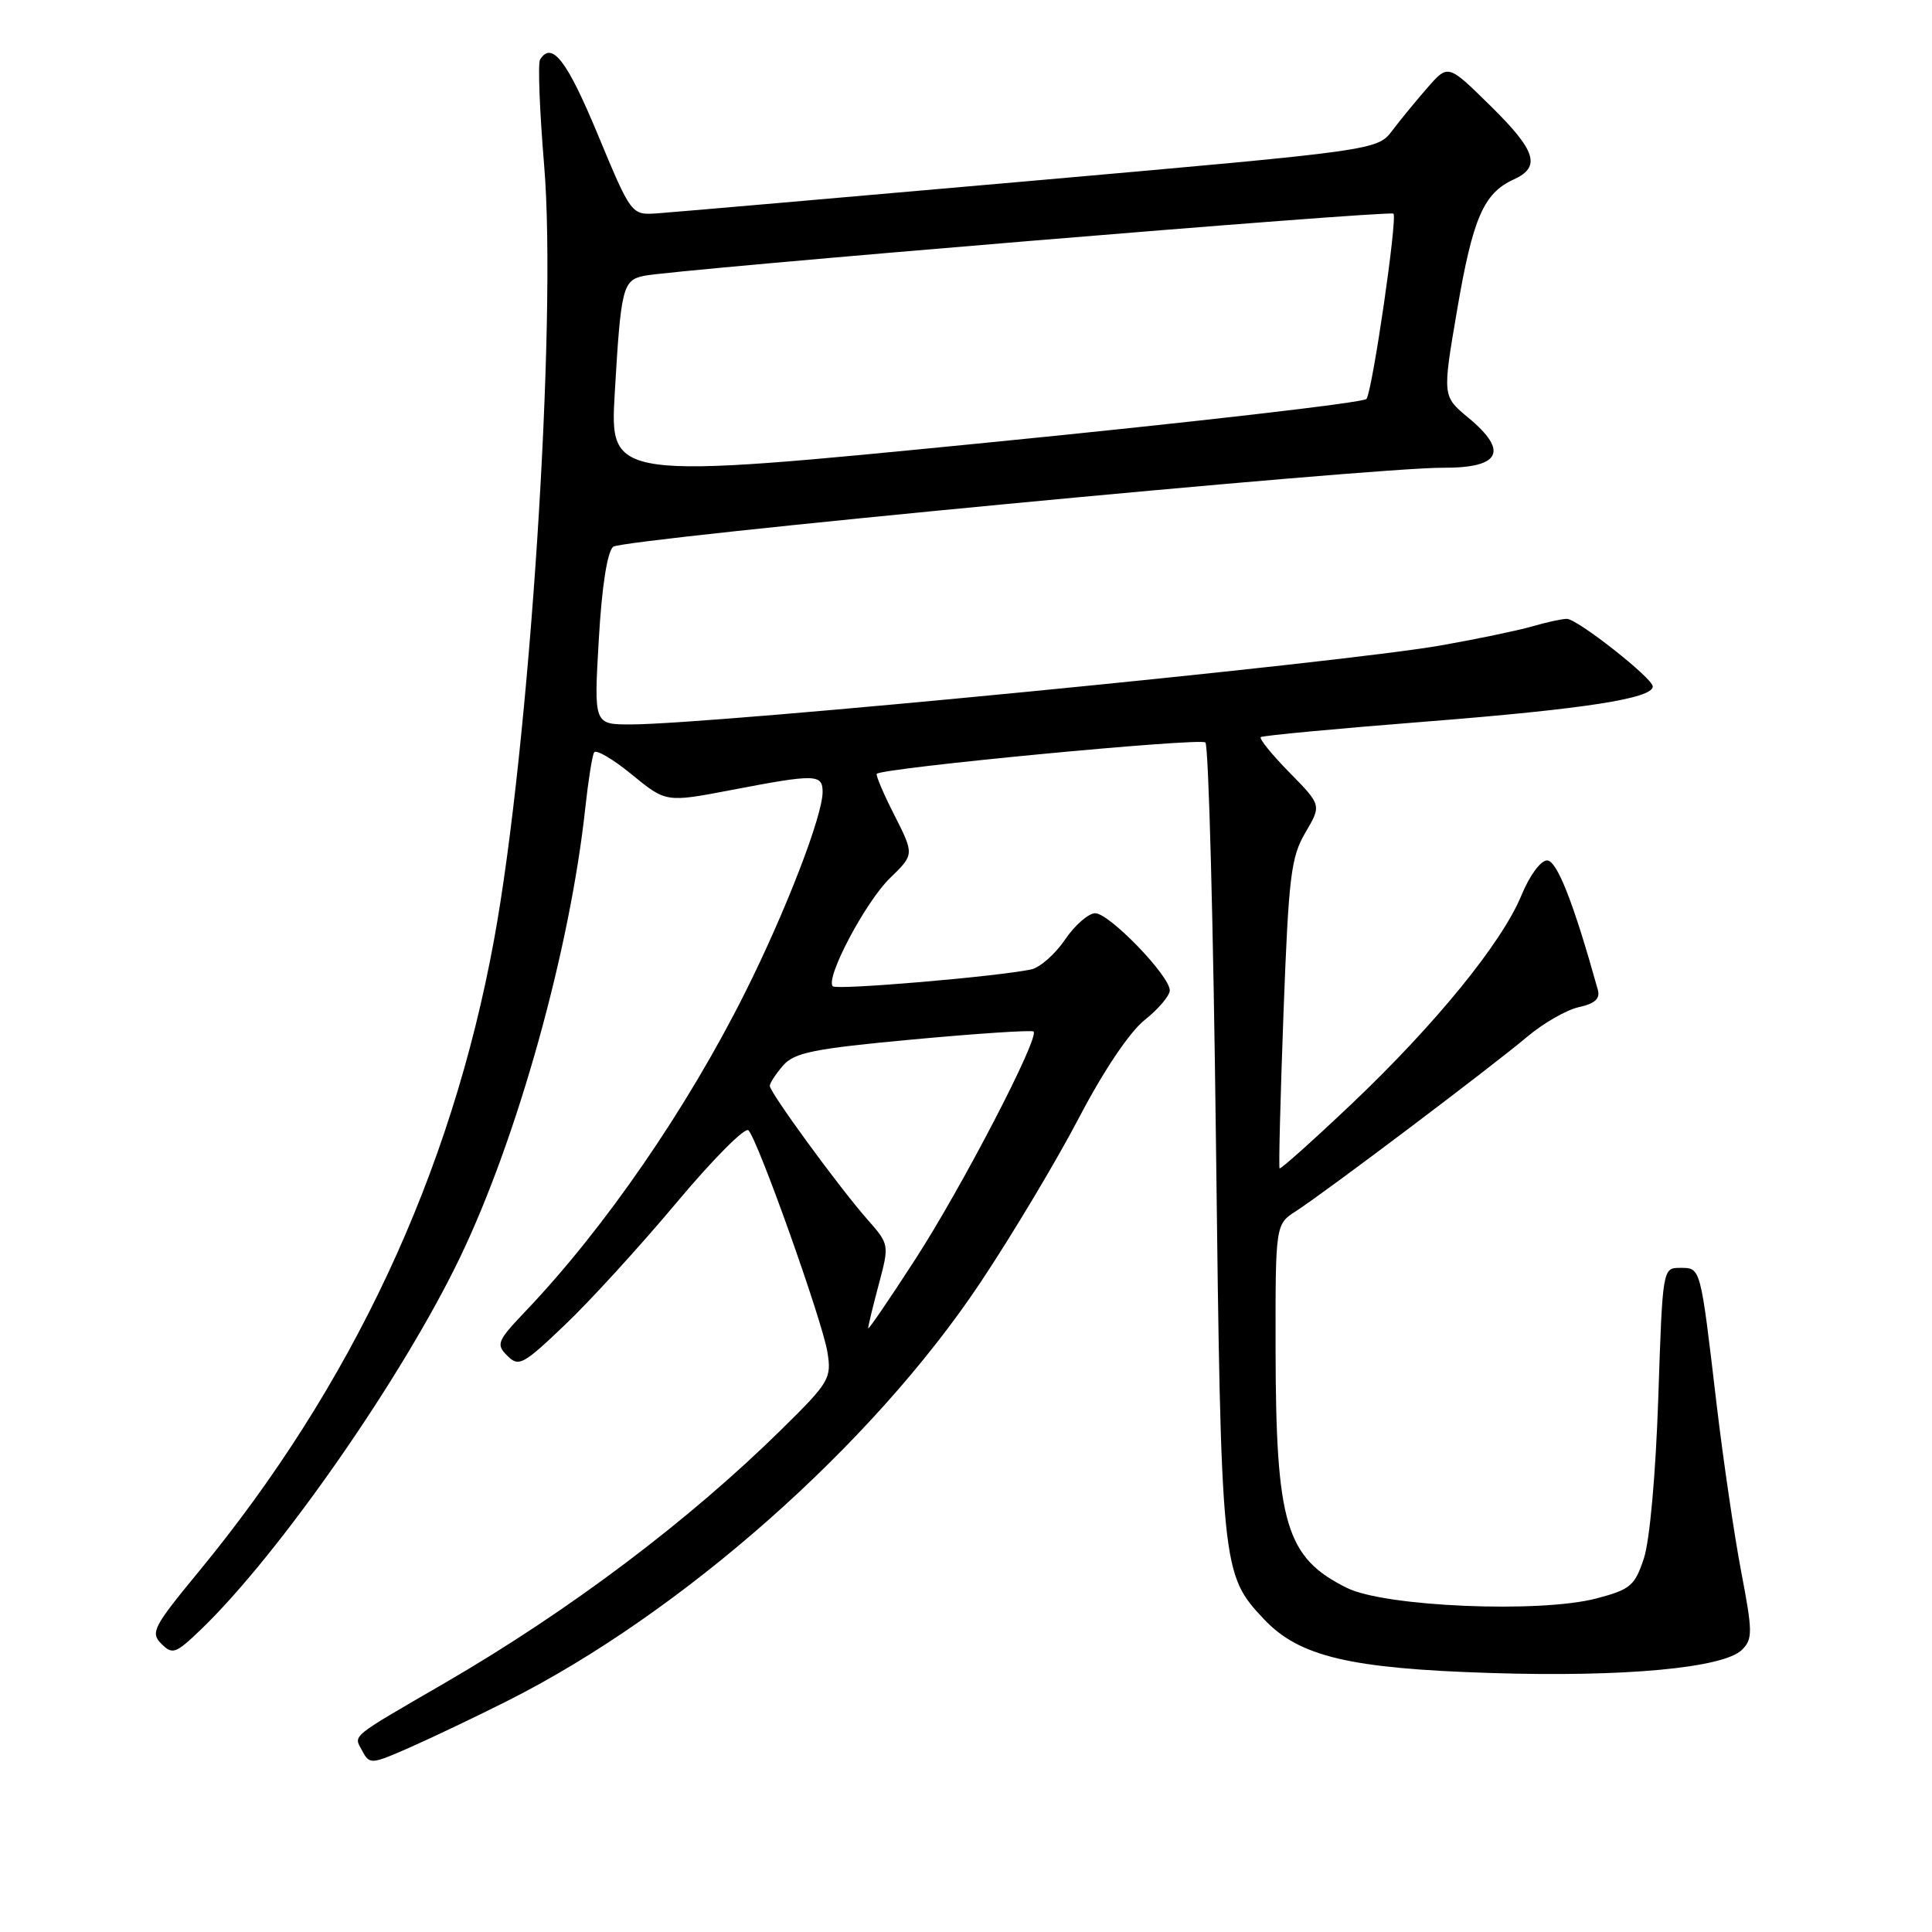<?xml version="1.0" encoding="UTF-8" standalone="no"?>
<!DOCTYPE svg PUBLIC "-//W3C//DTD SVG 1.1//EN" "http://www.w3.org/Graphics/SVG/1.1/DTD/svg11.dtd" >
<svg xmlns="http://www.w3.org/2000/svg" xmlns:xlink="http://www.w3.org/1999/xlink" version="1.1" viewBox="0 0 256 256">
 <g >
 <path fill="currentColor"
d=" M 67.25 225.37 C 90.37 213.73 115.55 191.46 129.87 170.00 C 134.09 163.68 139.97 153.84 142.95 148.15 C 146.25 141.84 149.66 136.76 151.68 135.15 C 153.51 133.69 155.00 131.93 155.00 131.23 C 155.00 129.30 146.98 121.00 145.12 121.01 C 144.23 121.01 142.42 122.59 141.11 124.52 C 139.80 126.45 137.77 128.23 136.61 128.46 C 131.89 129.43 110.88 131.21 110.35 130.69 C 109.32 129.65 114.66 119.53 117.92 116.36 C 121.15 113.23 121.15 113.23 118.51 108.01 C 117.05 105.15 116.01 102.68 116.18 102.53 C 117.14 101.73 159.06 97.73 159.72 98.38 C 160.15 98.81 160.78 122.64 161.12 151.33 C 161.80 207.99 161.86 208.58 167.48 214.55 C 172.15 219.50 178.82 221.09 197.50 221.68 C 215.21 222.25 228.40 221.02 230.83 218.60 C 232.25 217.18 232.24 216.22 230.72 208.27 C 229.80 203.45 228.33 193.43 227.45 186.00 C 225.30 167.72 225.38 168.00 222.63 168.00 C 220.31 168.00 220.30 168.02 219.73 185.25 C 219.39 195.34 218.60 204.16 217.82 206.50 C 216.62 210.13 216.04 210.62 211.50 211.81 C 204.00 213.77 183.49 212.90 178.48 210.41 C 170.39 206.40 169.06 201.95 169.02 178.87 C 169.00 162.23 169.00 162.23 171.75 160.46 C 175.57 158.01 197.66 141.34 202.37 137.37 C 204.49 135.58 207.57 133.81 209.21 133.45 C 211.34 132.99 212.05 132.33 211.72 131.15 C 208.51 119.63 206.31 114.02 205.00 114.01 C 204.15 114.01 202.67 116.02 201.60 118.63 C 199.02 124.91 190.22 135.72 179.06 146.31 C 173.95 151.15 169.68 154.97 169.55 154.81 C 169.42 154.64 169.66 145.38 170.07 134.23 C 170.75 116.10 171.06 113.57 172.97 110.32 C 175.11 106.69 175.11 106.69 170.87 102.37 C 168.53 99.99 166.82 97.88 167.06 97.67 C 167.30 97.47 177.18 96.54 189.00 95.61 C 209.93 93.96 219.00 92.55 219.00 90.96 C 219.00 89.87 209.00 82.00 207.61 82.00 C 206.99 82.00 204.91 82.45 202.99 83.01 C 201.07 83.56 195.68 84.68 191.00 85.51 C 177.40 87.90 94.62 95.98 83.60 95.99 C 78.69 96.00 78.69 96.00 79.34 84.80 C 79.74 77.80 80.45 73.17 81.24 72.45 C 82.39 71.41 181.98 61.92 191.17 61.98 C 198.82 62.02 199.95 59.81 194.56 55.35 C 191.12 52.50 191.12 52.50 193.08 41.05 C 195.15 28.92 196.59 25.60 200.55 23.79 C 204.24 22.12 203.56 19.98 197.44 13.97 C 191.88 8.50 191.88 8.50 189.19 11.57 C 187.71 13.26 185.60 15.83 184.50 17.28 C 182.50 19.92 182.50 19.92 136.50 23.98 C 111.20 26.21 88.96 28.14 87.08 28.27 C 83.65 28.50 83.65 28.50 79.18 17.75 C 75.12 7.98 73.11 5.39 71.56 7.90 C 71.26 8.39 71.50 14.69 72.10 21.88 C 73.83 42.49 70.17 98.91 65.45 124.60 C 59.76 155.60 46.63 183.64 26.25 208.35 C 20.31 215.56 19.91 216.34 21.38 217.81 C 22.85 219.28 23.28 219.13 26.58 215.96 C 36.98 205.98 53.37 182.44 61.01 166.50 C 68.62 150.62 75.55 125.72 77.56 107.00 C 77.95 103.42 78.47 100.14 78.72 99.70 C 78.97 99.26 81.22 100.58 83.71 102.62 C 88.25 106.34 88.25 106.34 96.96 104.67 C 108.07 102.54 109.00 102.56 109.00 104.94 C 109.00 108.11 104.10 120.79 98.74 131.50 C 91.03 146.91 80.10 162.77 69.63 173.75 C 65.88 177.69 65.70 178.13 67.22 179.64 C 68.73 181.16 69.30 180.86 74.89 175.52 C 78.21 172.36 84.85 165.08 89.64 159.36 C 94.43 153.64 98.72 149.32 99.17 149.77 C 100.43 151.03 108.97 175.03 109.64 179.17 C 110.20 182.65 109.89 183.17 103.60 189.36 C 91.28 201.50 75.48 213.40 58.96 222.99 C 46.19 230.40 46.85 229.86 47.99 231.98 C 48.98 233.83 49.17 233.82 54.50 231.46 C 57.53 230.12 63.26 227.38 67.25 225.37 Z  M 115.04 176.00 C 115.03 175.72 115.66 173.11 116.44 170.20 C 117.85 164.89 117.85 164.89 114.87 161.51 C 111.09 157.20 102.00 144.75 102.00 143.88 C 102.00 143.52 102.79 142.31 103.75 141.20 C 105.25 139.47 107.75 138.96 121.00 137.73 C 129.53 136.94 136.70 136.47 136.95 136.68 C 137.80 137.40 127.47 157.31 121.27 166.88 C 117.85 172.17 115.04 176.28 115.04 176.00 Z  M 81.46 52.04 C 82.27 38.15 82.52 37.13 85.32 36.55 C 89.32 35.71 184.17 27.84 184.64 28.31 C 185.19 28.86 181.89 51.58 181.07 52.86 C 180.76 53.34 158.06 55.96 130.64 58.67 C 80.79 63.59 80.79 63.59 81.46 52.04 Z "/>
</g>
</svg>
